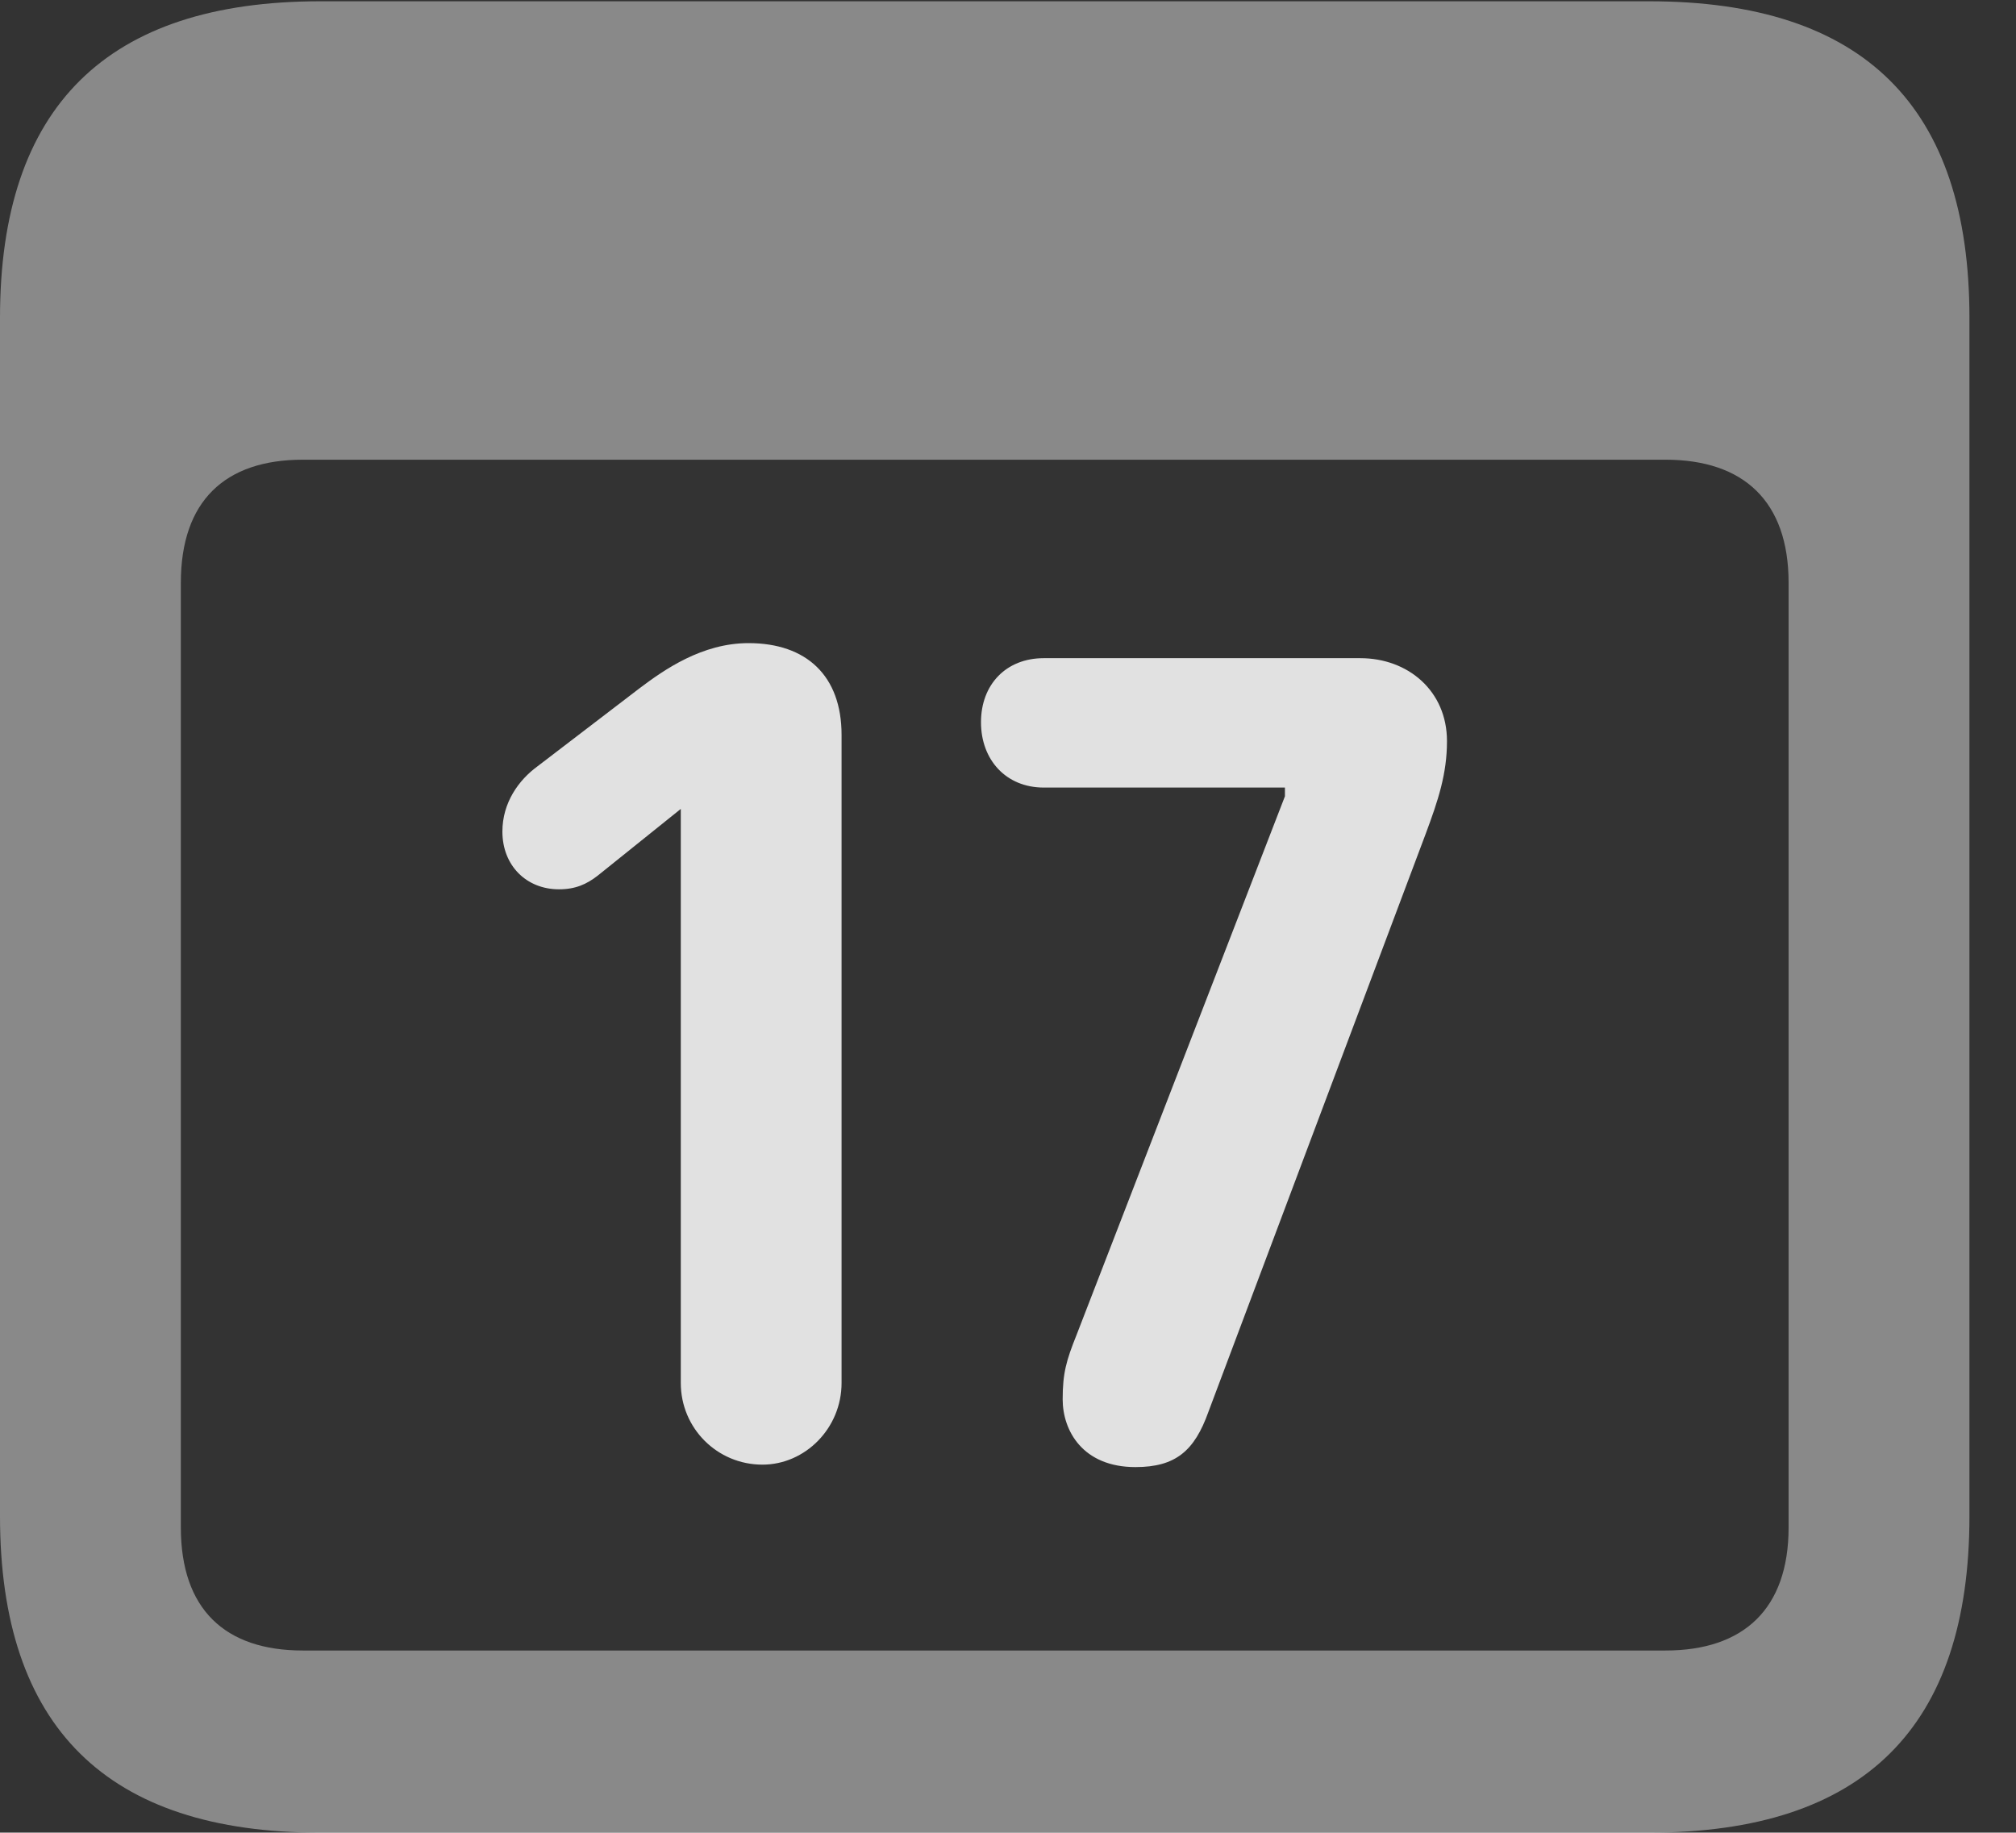 <?xml version="1.0" encoding="UTF-8"?>
<!--Generator: Apple Native CoreSVG 341-->
<!DOCTYPE svg
PUBLIC "-//W3C//DTD SVG 1.1//EN"
       "http://www.w3.org/Graphics/SVG/1.1/DTD/svg11.dtd">
<svg version="1.1" xmlns="http://www.w3.org/2000/svg" xmlns:xlink="http://www.w3.org/1999/xlink" viewBox="0 0 15.674 14.248">
 <rect x="0" y="0" width="15.674" height="14.248" fill="#333333" stroke="none"/>
 <g>
  <rect height="14.248" opacity="0" width="15.674" x="0" y="0"/>
  <path d="M2.49 14.248L12.822 14.248C14.492 14.248 15.312 13.428 15.312 11.787L15.312 2.471C15.312 0.83 14.492 0.01 12.822 0.01L2.49 0.01C0.83 0.01 0 0.83 0 2.471L0 11.787C0 13.428 0.83 14.248 2.49 14.248ZM2.354 12.832C1.748 12.832 1.406 12.51 1.406 11.875L1.406 4.531C1.406 3.896 1.748 3.574 2.354 3.574L12.949 3.574C13.555 3.574 13.906 3.896 13.906 4.531L13.906 11.875C13.906 12.51 13.555 12.832 12.949 12.832Z" fill="white" fill-opacity="0.425"/>
  <path d="M5.928 11.387C6.26 11.387 6.543 11.104 6.543 10.752L6.543 5.713C6.543 5.254 6.27 5 5.82 5C5.459 5 5.166 5.205 4.971 5.352L4.18 5.957C4.033 6.064 3.906 6.24 3.906 6.465C3.906 6.729 4.092 6.914 4.346 6.914C4.473 6.914 4.561 6.875 4.648 6.807L5.293 6.289L5.293 10.752C5.293 11.104 5.576 11.387 5.928 11.387ZM8.828 11.406C9.141 11.406 9.287 11.279 9.395 10.977L11.084 6.484C11.182 6.221 11.25 6.016 11.25 5.762C11.25 5.371 10.947 5.117 10.576 5.117L8.115 5.117C7.822 5.117 7.627 5.322 7.627 5.615C7.627 5.908 7.822 6.123 8.115 6.123L9.99 6.123L9.99 6.191L8.369 10.381C8.291 10.576 8.262 10.674 8.262 10.879C8.262 11.123 8.418 11.406 8.828 11.406Z" fill="white" fill-opacity="0.85"/>
 </g>
</svg>
